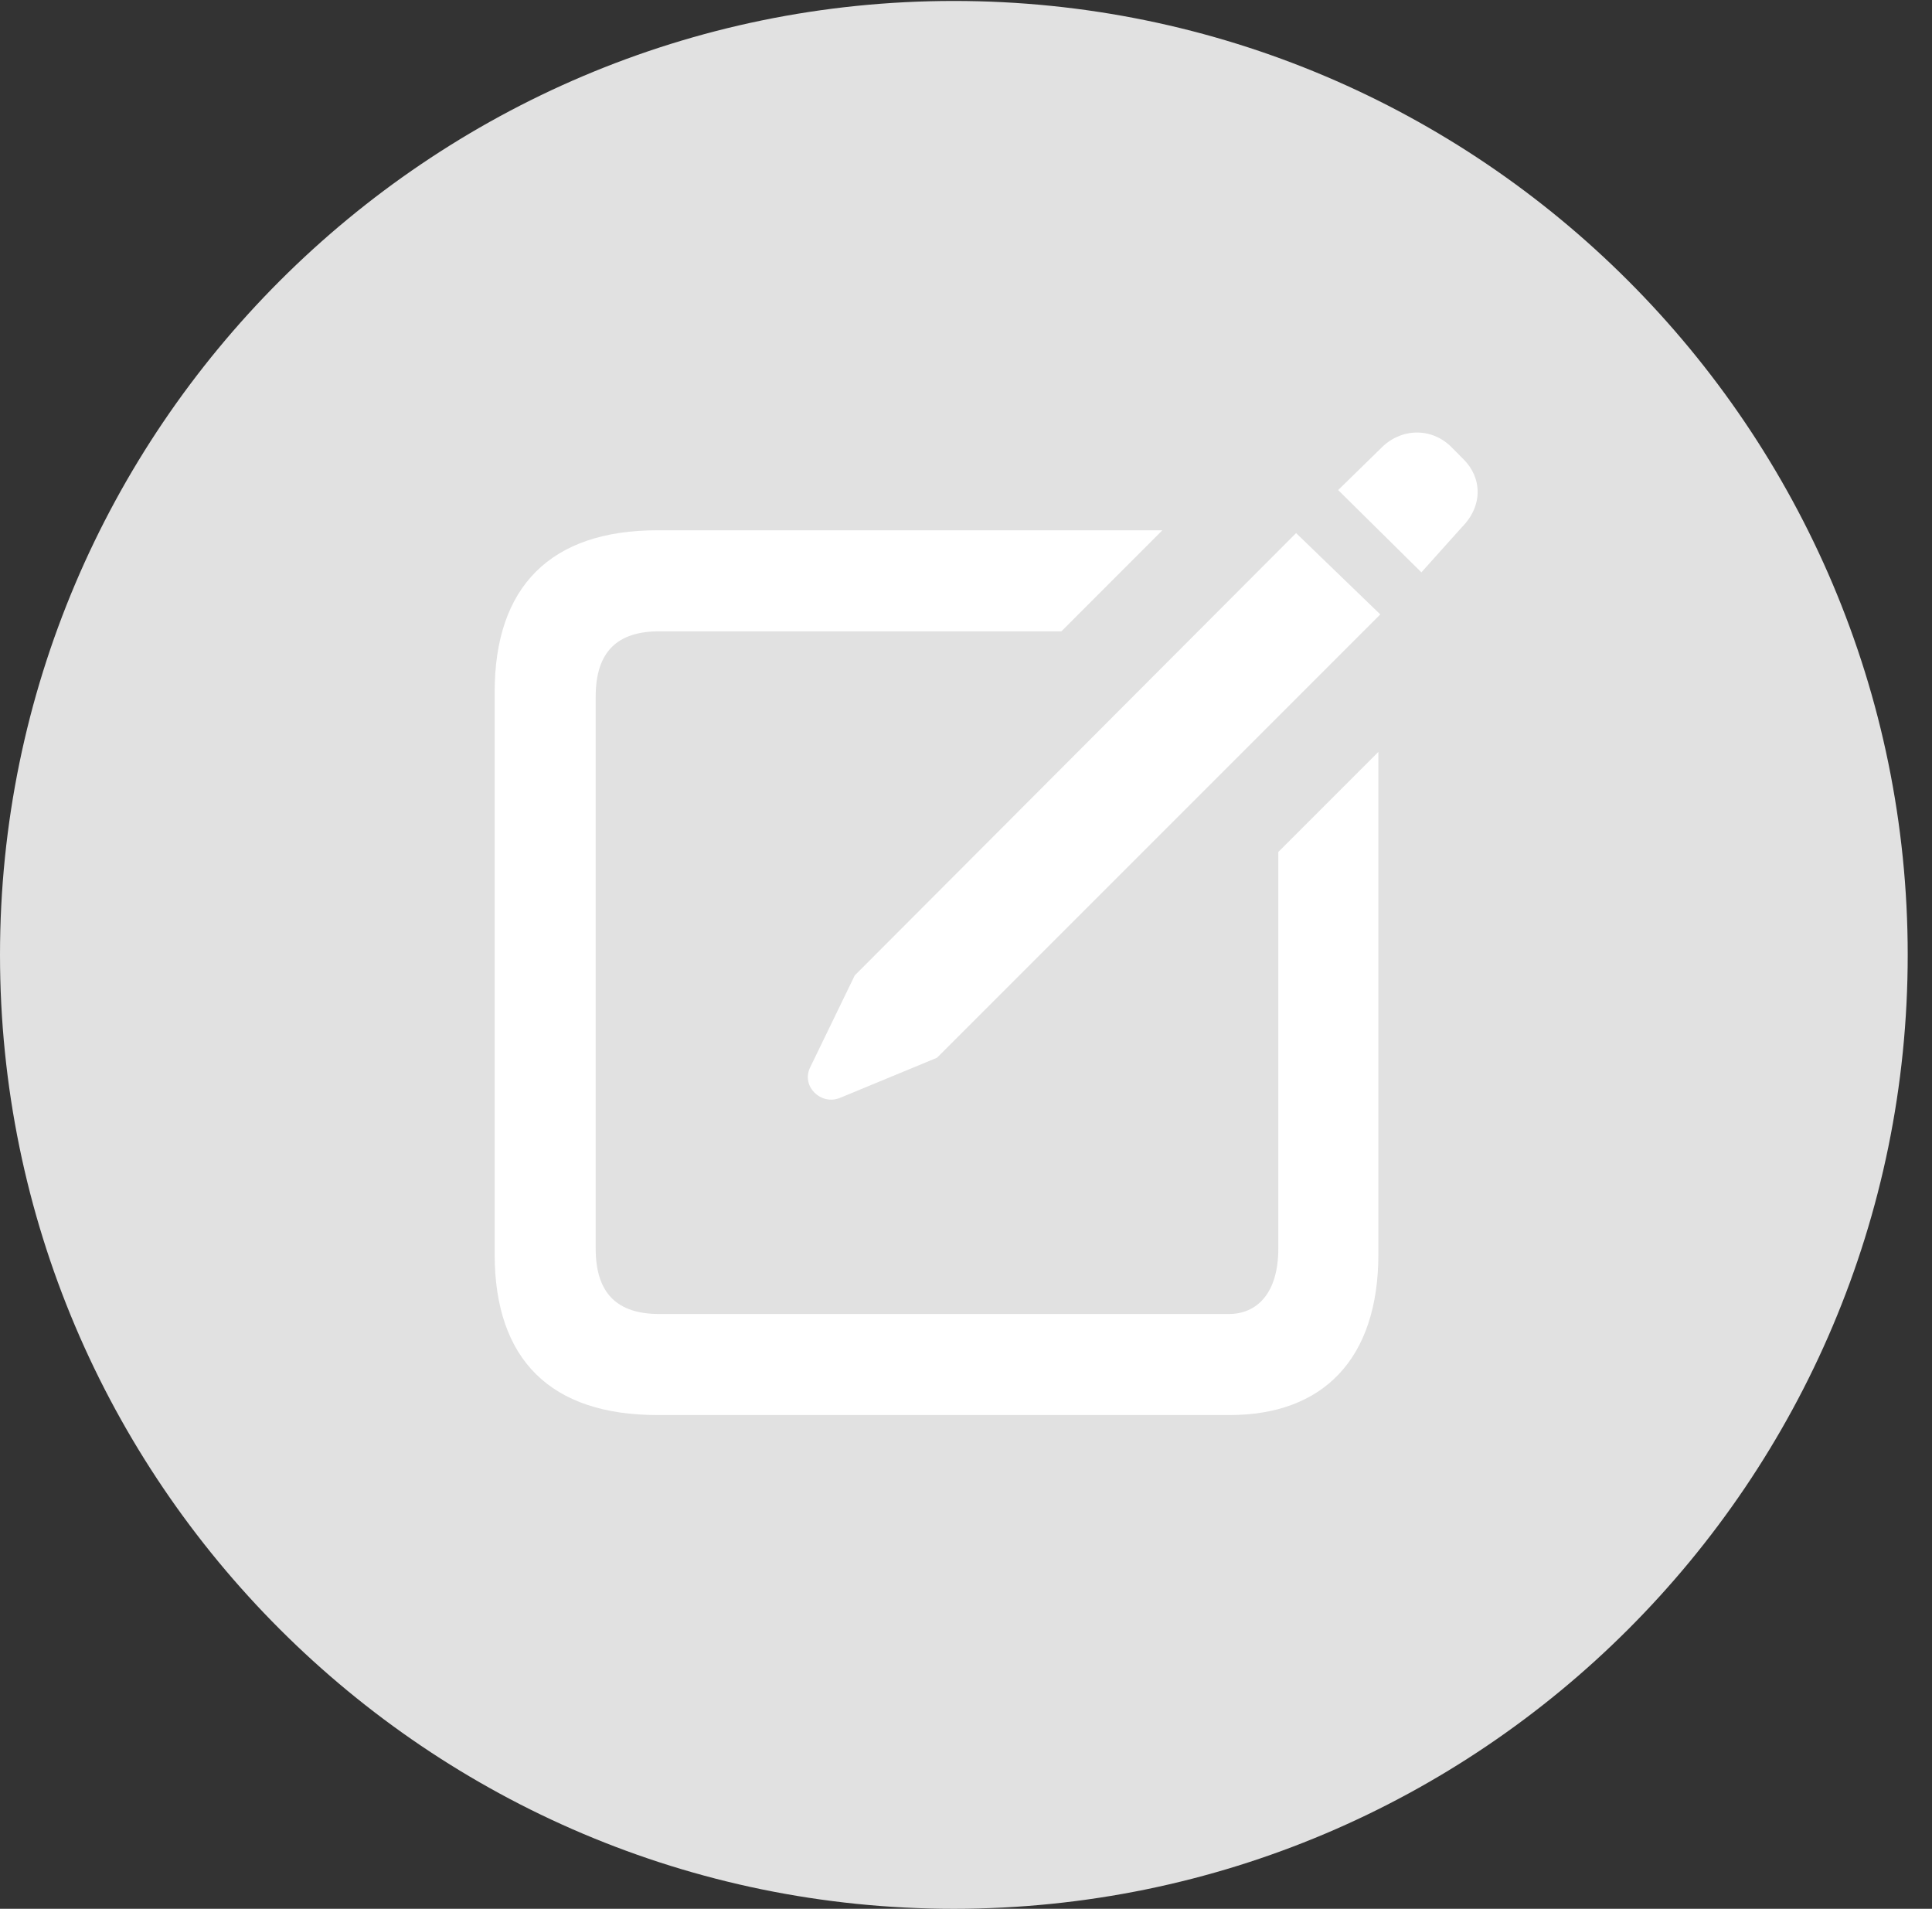 <?xml version="1.0" encoding="UTF-8"?>
<!--Generator: Apple Native CoreSVG 326-->
<!DOCTYPE svg
PUBLIC "-//W3C//DTD SVG 1.1//EN"
       "http://www.w3.org/Graphics/SVG/1.1/DTD/svg11.dtd">
<svg version="1.1" xmlns="http://www.w3.org/2000/svg" xmlns:xlink="http://www.w3.org/1999/xlink" viewBox="0 0 28.246 27.904">
 <rect x="0" y="0" width="28.246" height="27.904" fill="#333333" stroke="none"/>
 <g>
  <rect height="27.904" opacity="0" width="28.246" x="0" y="0"/>
  <path d="M13.945 27.904C21.643 27.904 27.891 21.656 27.891 13.959C27.891 6.275 21.643 0.014 13.945 0.014C6.262 0.014 0 6.275 0 13.959C0 21.656 6.262 27.904 13.945 27.904Z" fill="white" fill-opacity="0.85"/>
  <path d="M9.611 20.686C8.053 20.686 7.232 19.879 7.232 18.334L7.232 10.117C7.232 8.572 8.053 7.752 9.611 7.752L16.994 7.752L15.518 9.229L9.639 9.229C9.023 9.229 8.709 9.529 8.709 10.185L8.709 18.252C8.709 18.908 9.023 19.209 9.639 19.209L17.965 19.209C18.375 19.209 18.689 18.908 18.689 18.252L18.689 12.455L20.152 10.992L20.152 18.334C20.152 19.879 19.332 20.686 17.979 20.686ZM12.277 16.051C12.004 16.16 11.717 15.887 11.84 15.613L12.496 14.26L18.949 7.793L20.18 8.982L13.699 15.463ZM20.781 8.367L19.564 7.164L20.18 6.562C20.48 6.248 20.932 6.248 21.219 6.535L21.396 6.713C21.67 6.986 21.684 7.396 21.369 7.711Z" fill="white"/>
 </g>
</svg>
